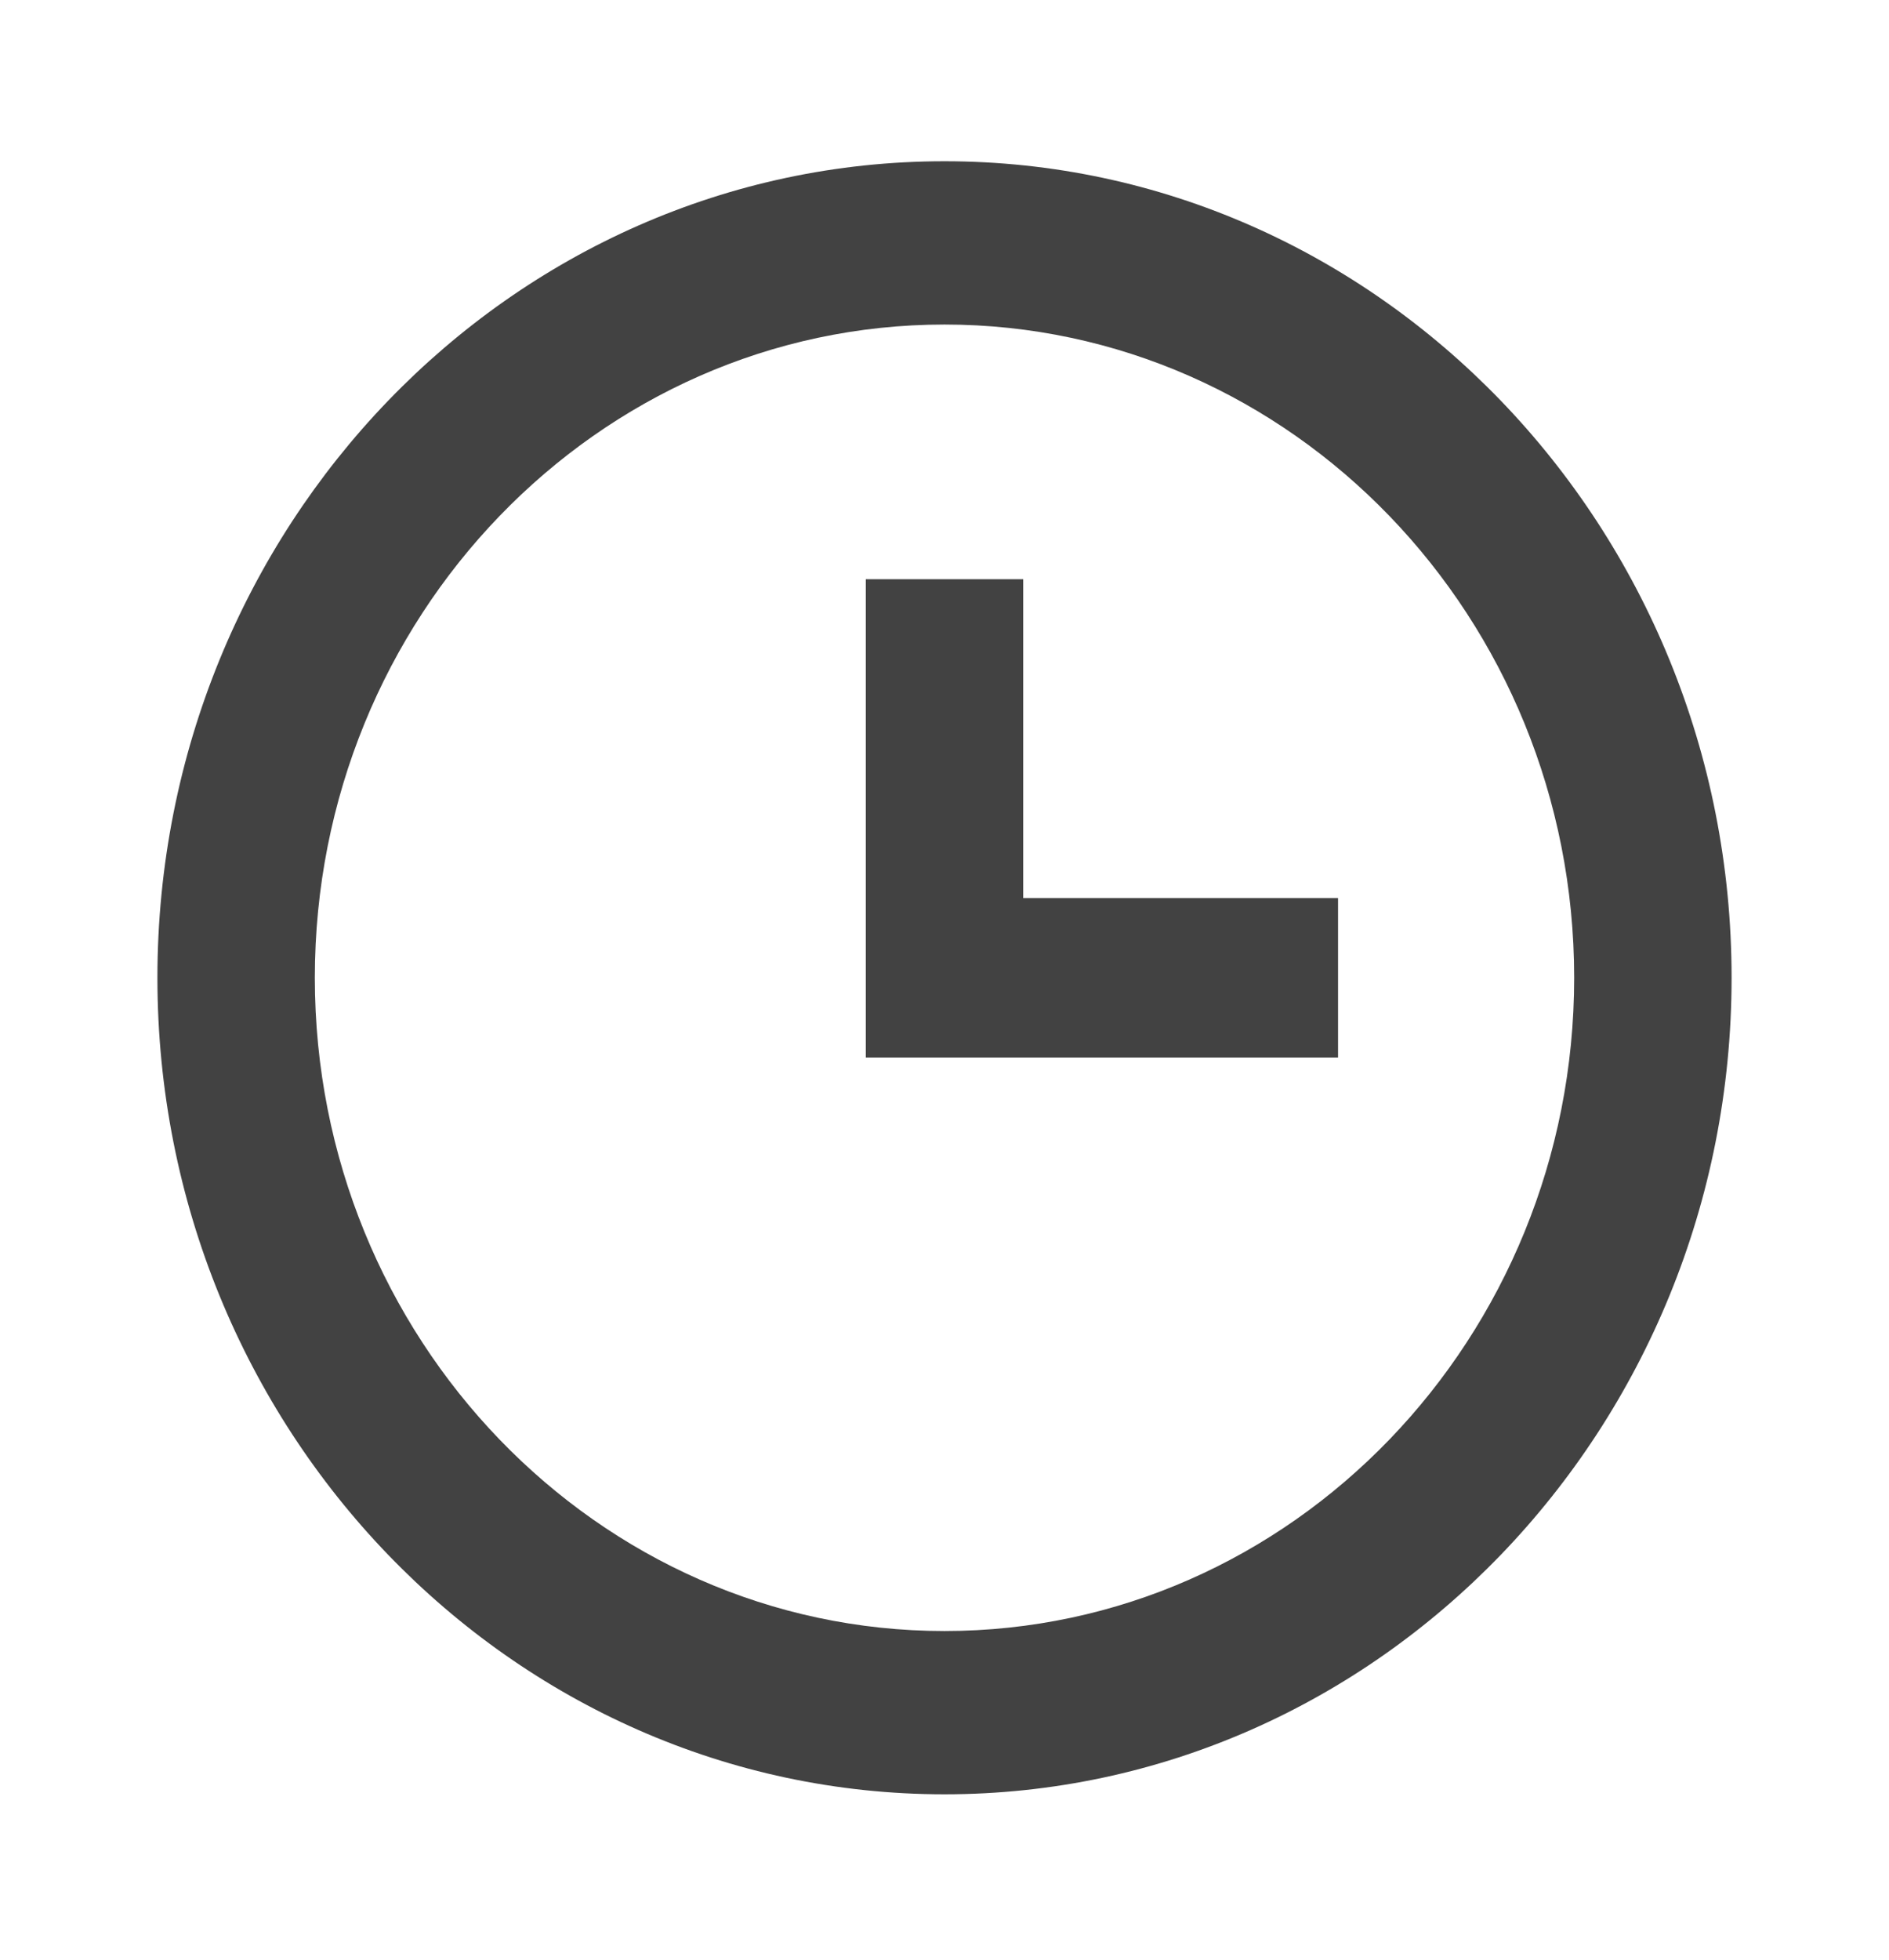 <svg width="27" height="28" viewBox="0 0 27 28" fill="none" xmlns="http://www.w3.org/2000/svg">
<path d="M13.5 2.304C7.297 2.304 2.25 7.537 2.25 13.97C2.25 20.403 7.297 25.637 13.5 25.637C19.703 25.637 24.75 20.403 24.75 13.97C24.75 7.537 19.703 2.304 13.5 2.304ZM13.5 23.304C8.538 23.304 4.5 19.116 4.5 13.97C4.5 8.824 8.538 4.637 13.5 4.637C18.462 4.637 22.5 8.824 22.5 13.97C22.5 19.116 18.462 23.304 13.5 23.304Z" fill="#424242"/>
<path d="M14.625 8.276H12.375V15.11H19.125V12.832H14.625V8.276Z" fill="#424242"/>
</svg>
